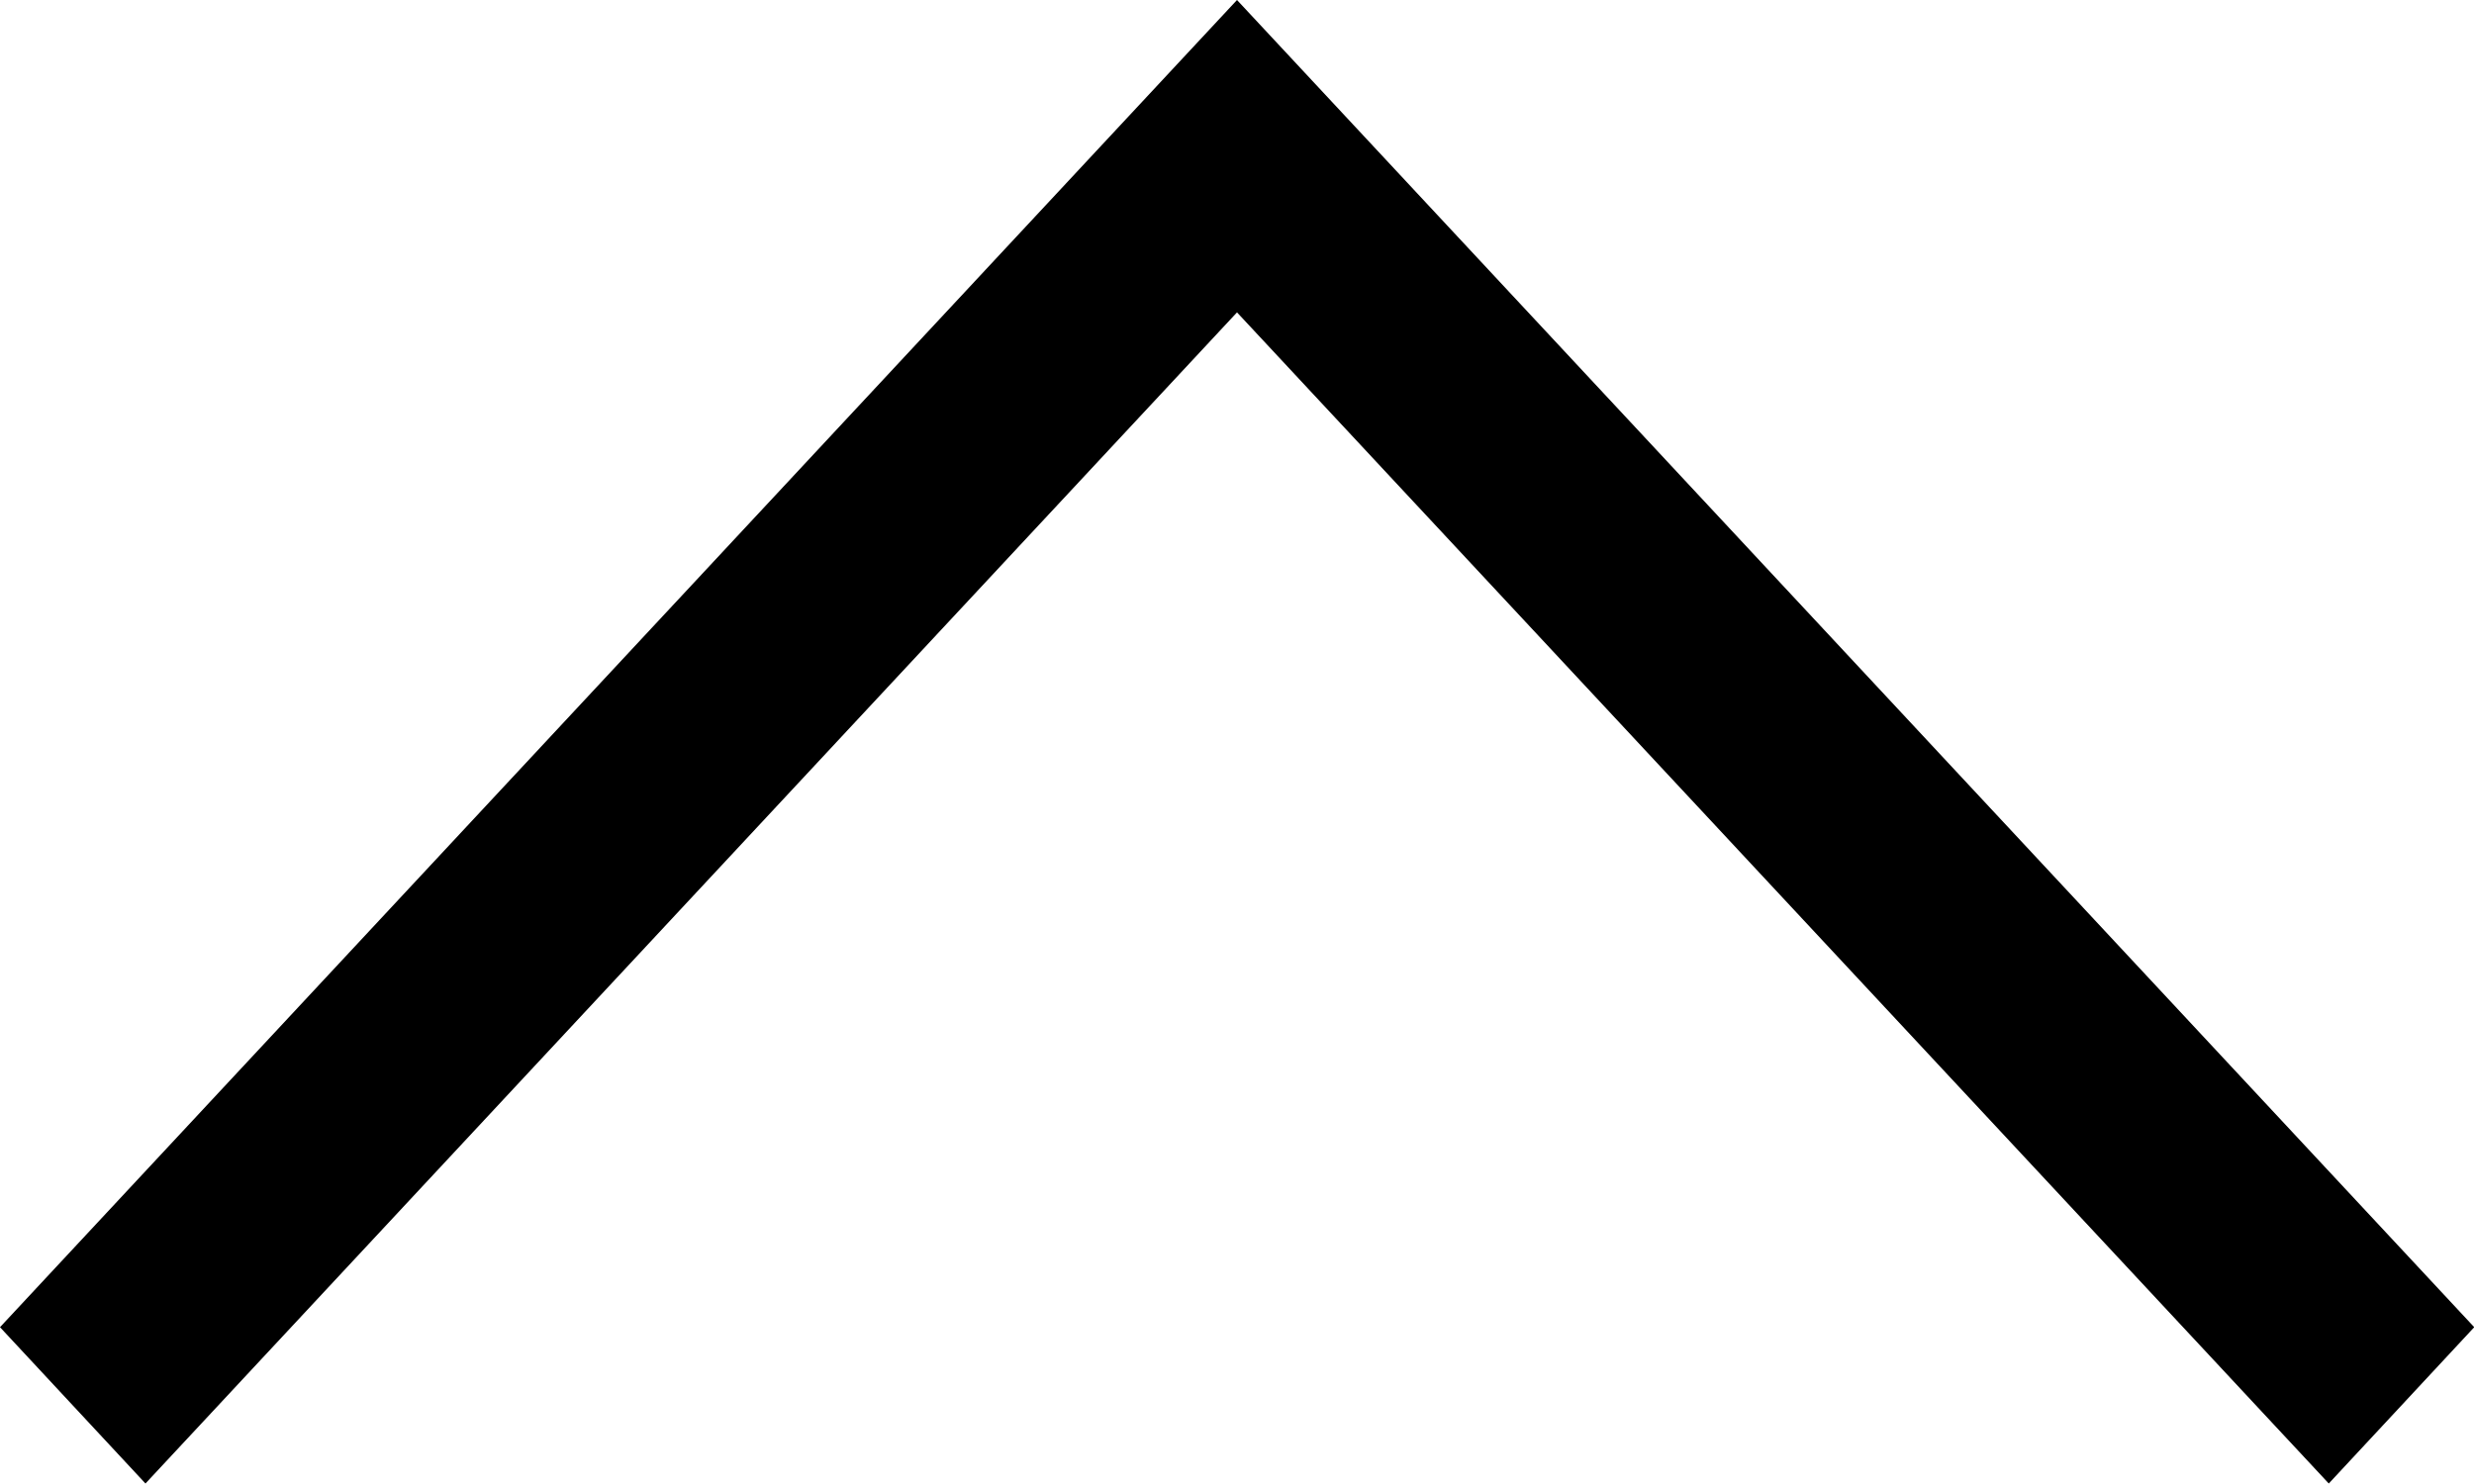 <?xml version="1.0" encoding="utf-8"?>
<!-- Generator: Adobe Illustrator 14.0.0, SVG Export Plug-In  -->
<!DOCTYPE svg PUBLIC "-//W3C//DTD SVG 1.1//EN" "http://www.w3.org/Graphics/SVG/1.1/DTD/svg11.dtd">
<svg version="1.1"
	 xmlns="http://www.w3.org/2000/svg" xmlns:xlink="http://www.w3.org/1999/xlink" xmlns:a="http://ns.adobe.com/AdobeSVGViewerExtensions/3.0/"
	 x="0px" y="0px" width="10px" height="6px" viewBox="0 0 10 6" enable-background="new 0 0 10 6" xml:space="preserve">
<defs>
</defs>
<path d="M5,0l5.001,5.366L9.413,5.998L5,1.263L0.588,5.998L0,5.366L5,0z"/>
</svg>
